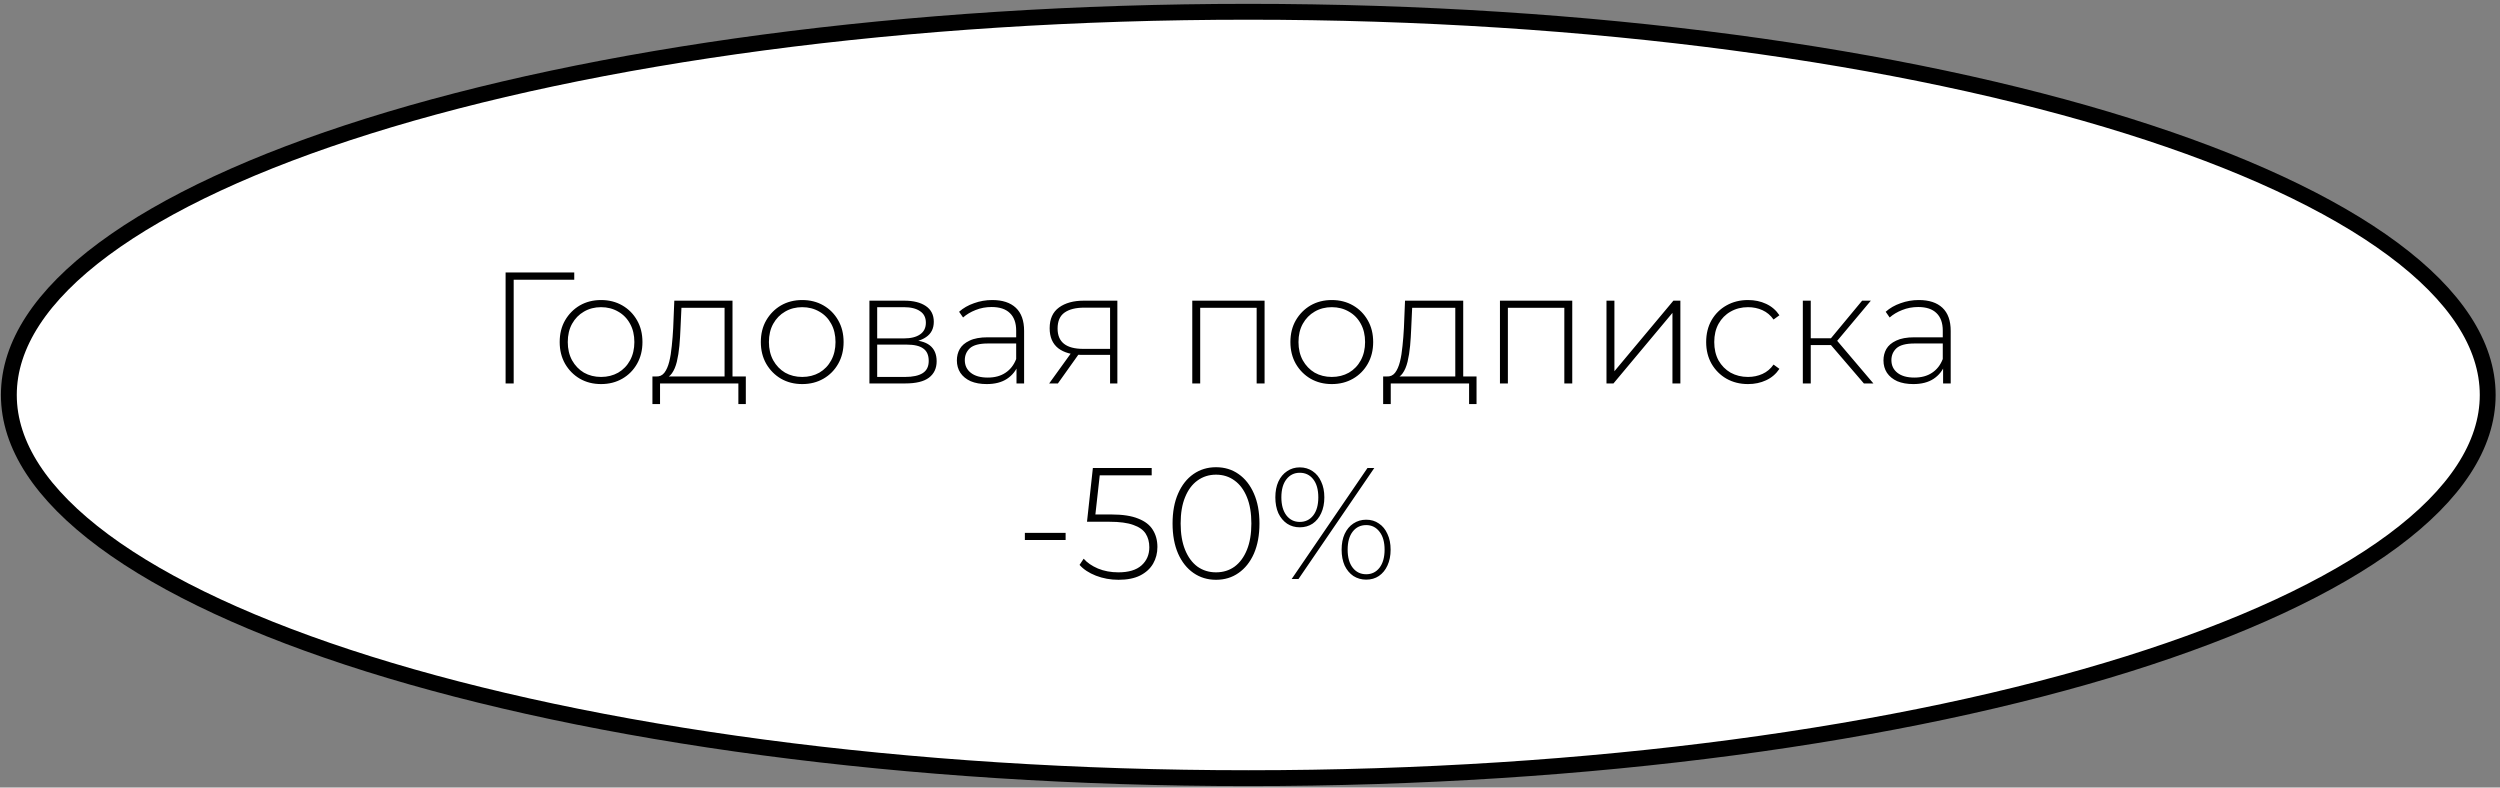 <svg width="473" height="149" viewBox="0 0 473 149" fill="none" xmlns="http://www.w3.org/2000/svg">
<rect x="0" y="0" width="473" height="149" fill="#808080" stroke="none"/>
<path d="M470.674 74.729C470.674 84.249 464.518 93.593 452.734 102.328C440.98 111.043 423.874 118.954 402.602 125.624C360.076 138.958 301.234 147.229 236.174 147.229C171.113 147.229 112.272 138.958 69.745 125.624C48.474 118.954 31.368 111.043 19.613 102.328C7.83 93.593 1.674 84.249 1.674 74.729C1.674 65.209 7.83 55.865 19.613 47.13C31.368 38.416 48.474 30.504 69.745 23.834C112.272 10.5 171.113 2.229 236.174 2.229C301.234 2.229 360.076 10.5 402.602 23.834C423.874 30.504 440.98 38.416 452.734 47.13C464.518 55.865 470.674 65.209 470.674 74.729Z" fill="white" stroke="black" stroke-width="3"/>
<path d="M95.659 72.547V51.547H108.649V52.927H96.739L97.189 52.447V72.547H95.659ZM113.722 72.667C112.222 72.667 110.882 72.327 109.702 71.647C108.542 70.967 107.612 70.027 106.912 68.827C106.232 67.627 105.892 66.257 105.892 64.717C105.892 63.157 106.232 61.787 106.912 60.607C107.612 59.407 108.542 58.467 109.702 57.787C110.882 57.107 112.222 56.767 113.722 56.767C115.222 56.767 116.562 57.107 117.742 57.787C118.922 58.467 119.852 59.407 120.532 60.607C121.212 61.787 121.552 63.157 121.552 64.717C121.552 66.257 121.212 67.627 120.532 68.827C119.852 70.027 118.922 70.967 117.742 71.647C116.562 72.327 115.222 72.667 113.722 72.667ZM113.722 71.317C114.922 71.317 116.002 71.047 116.962 70.507C117.922 69.947 118.672 69.167 119.212 68.167C119.752 67.167 120.022 66.017 120.022 64.717C120.022 63.397 119.752 62.247 119.212 61.267C118.672 60.267 117.922 59.497 116.962 58.957C116.002 58.397 114.922 58.117 113.722 58.117C112.522 58.117 111.442 58.397 110.482 58.957C109.542 59.497 108.792 60.267 108.232 61.267C107.692 62.247 107.422 63.397 107.422 64.717C107.422 66.017 107.692 67.167 108.232 68.167C108.792 69.167 109.542 69.947 110.482 70.507C111.442 71.047 112.522 71.317 113.722 71.317ZM137.089 71.827V58.237H128.929L128.749 62.137C128.709 63.237 128.639 64.337 128.539 65.437C128.439 66.517 128.279 67.517 128.059 68.437C127.839 69.337 127.529 70.067 127.129 70.627C126.749 71.187 126.249 71.497 125.629 71.557L124.129 71.227C124.769 71.267 125.289 71.037 125.689 70.537C126.089 70.017 126.399 69.317 126.619 68.437C126.839 67.557 126.999 66.567 127.099 65.467C127.219 64.347 127.309 63.207 127.369 62.047L127.579 56.887H138.589V71.827H137.089ZM123.439 76.447V71.227H141.109V76.447H139.699V72.547H124.879V76.447H123.439ZM151.779 72.667C150.279 72.667 148.939 72.327 147.759 71.647C146.599 70.967 145.669 70.027 144.969 68.827C144.289 67.627 143.949 66.257 143.949 64.717C143.949 63.157 144.289 61.787 144.969 60.607C145.669 59.407 146.599 58.467 147.759 57.787C148.939 57.107 150.279 56.767 151.779 56.767C153.279 56.767 154.619 57.107 155.799 57.787C156.979 58.467 157.909 59.407 158.589 60.607C159.269 61.787 159.609 63.157 159.609 64.717C159.609 66.257 159.269 67.627 158.589 68.827C157.909 70.027 156.979 70.967 155.799 71.647C154.619 72.327 153.279 72.667 151.779 72.667ZM151.779 71.317C152.979 71.317 154.059 71.047 155.019 70.507C155.979 69.947 156.729 69.167 157.269 68.167C157.809 67.167 158.079 66.017 158.079 64.717C158.079 63.397 157.809 62.247 157.269 61.267C156.729 60.267 155.979 59.497 155.019 58.957C154.059 58.397 152.979 58.117 151.779 58.117C150.579 58.117 149.499 58.397 148.539 58.957C147.599 59.497 146.849 60.267 146.289 61.267C145.749 62.247 145.479 63.397 145.479 64.717C145.479 66.017 145.749 67.167 146.289 68.167C146.849 69.167 147.599 69.947 148.539 70.507C149.499 71.047 150.579 71.317 151.779 71.317ZM164.494 72.547V56.887H171.094C172.814 56.887 174.174 57.227 175.174 57.907C176.174 58.587 176.674 59.577 176.674 60.877C176.674 62.157 176.184 63.127 175.204 63.787C174.244 64.447 172.994 64.777 171.454 64.777L171.874 64.327C173.714 64.327 175.064 64.667 175.924 65.347C176.784 66.027 177.214 67.027 177.214 68.347C177.214 69.687 176.724 70.727 175.744 71.467C174.784 72.187 173.294 72.547 171.274 72.547H164.494ZM165.964 71.317H171.244C172.704 71.317 173.814 71.077 174.574 70.597C175.334 70.117 175.714 69.347 175.714 68.287C175.714 67.207 175.374 66.427 174.694 65.947C174.034 65.447 172.964 65.197 171.484 65.197H165.964V71.317ZM165.964 64.027H171.004C172.324 64.027 173.344 63.777 174.064 63.277C174.804 62.777 175.174 62.037 175.174 61.057C175.174 60.077 174.804 59.347 174.064 58.867C173.344 58.367 172.324 58.117 171.004 58.117H165.964V64.027ZM192.321 72.547V68.977L192.261 68.437V62.557C192.261 61.097 191.861 59.987 191.061 59.227C190.281 58.467 189.131 58.087 187.611 58.087C186.531 58.087 185.521 58.277 184.581 58.657C183.661 59.017 182.871 59.487 182.211 60.067L181.461 58.987C182.241 58.287 183.181 57.747 184.281 57.367C185.381 56.967 186.531 56.767 187.731 56.767C189.671 56.767 191.161 57.257 192.201 58.237C193.241 59.217 193.761 60.677 193.761 62.617V72.547H192.321ZM186.681 72.667C185.521 72.667 184.511 72.487 183.651 72.127C182.811 71.747 182.161 71.217 181.701 70.537C181.261 69.857 181.041 69.077 181.041 68.197C181.041 67.397 181.221 66.677 181.581 66.037C181.961 65.377 182.581 64.847 183.441 64.447C184.301 64.027 185.451 63.817 186.891 63.817H192.651V64.987H186.921C185.301 64.987 184.161 65.287 183.501 65.887C182.861 66.487 182.541 67.237 182.541 68.137C182.541 69.137 182.921 69.937 183.681 70.537C184.441 71.137 185.511 71.437 186.891 71.437C188.211 71.437 189.321 71.137 190.221 70.537C191.141 69.937 191.821 69.067 192.261 67.927L192.681 68.947C192.261 70.087 191.541 70.997 190.521 71.677C189.521 72.337 188.241 72.667 186.681 72.667ZM210.025 72.547V66.787L210.355 67.147H204.805C202.845 67.147 201.315 66.727 200.215 65.887C199.135 65.027 198.595 63.767 198.595 62.107C198.595 60.347 199.185 59.037 200.365 58.177C201.545 57.317 203.105 56.887 205.045 56.887H211.405V72.547H210.025ZM198.505 72.547L202.855 66.517H204.445L200.155 72.547H198.505ZM210.025 66.367V57.757L210.355 58.207H205.135C203.535 58.207 202.295 58.517 201.415 59.137C200.535 59.757 200.095 60.767 200.095 62.167C200.095 64.727 201.715 66.007 204.955 66.007H210.355L210.025 66.367ZM225.578 72.547V56.887H239.258V72.547H237.758V57.787L238.178 58.237H226.658L227.078 57.787V72.547H225.578ZM251.974 72.667C250.474 72.667 249.134 72.327 247.954 71.647C246.794 70.967 245.864 70.027 245.164 68.827C244.484 67.627 244.144 66.257 244.144 64.717C244.144 63.157 244.484 61.787 245.164 60.607C245.864 59.407 246.794 58.467 247.954 57.787C249.134 57.107 250.474 56.767 251.974 56.767C253.474 56.767 254.814 57.107 255.994 57.787C257.174 58.467 258.104 59.407 258.784 60.607C259.464 61.787 259.804 63.157 259.804 64.717C259.804 66.257 259.464 67.627 258.784 68.827C258.104 70.027 257.174 70.967 255.994 71.647C254.814 72.327 253.474 72.667 251.974 72.667ZM251.974 71.317C253.174 71.317 254.254 71.047 255.214 70.507C256.174 69.947 256.924 69.167 257.464 68.167C258.004 67.167 258.274 66.017 258.274 64.717C258.274 63.397 258.004 62.247 257.464 61.267C256.924 60.267 256.174 59.497 255.214 58.957C254.254 58.397 253.174 58.117 251.974 58.117C250.774 58.117 249.694 58.397 248.734 58.957C247.794 59.497 247.044 60.267 246.484 61.267C245.944 62.247 245.674 63.397 245.674 64.717C245.674 66.017 245.944 67.167 246.484 68.167C247.044 69.167 247.794 69.947 248.734 70.507C249.694 71.047 250.774 71.317 251.974 71.317ZM275.341 71.827V58.237H267.181L267.001 62.137C266.961 63.237 266.891 64.337 266.791 65.437C266.691 66.517 266.531 67.517 266.311 68.437C266.091 69.337 265.781 70.067 265.381 70.627C265.001 71.187 264.501 71.497 263.881 71.557L262.381 71.227C263.021 71.267 263.541 71.037 263.941 70.537C264.341 70.017 264.651 69.317 264.871 68.437C265.091 67.557 265.251 66.567 265.351 65.467C265.471 64.347 265.561 63.207 265.621 62.047L265.831 56.887H276.841V71.827H275.341ZM261.691 76.447V71.227H279.361V76.447H277.951V72.547H263.131V76.447H261.691ZM283.791 72.547V56.887H297.471V72.547H295.971V57.787L296.391 58.237H284.871L285.291 57.787V72.547H283.791ZM303.947 72.547V56.887H305.447V70.237L316.607 56.887H317.927V72.547H316.427V59.197L305.267 72.547H303.947ZM330.726 72.667C329.206 72.667 327.846 72.327 326.646 71.647C325.466 70.967 324.526 70.027 323.826 68.827C323.146 67.627 322.806 66.257 322.806 64.717C322.806 63.157 323.146 61.777 323.826 60.577C324.526 59.377 325.466 58.447 326.646 57.787C327.846 57.107 329.206 56.767 330.726 56.767C331.986 56.767 333.126 57.007 334.146 57.487C335.186 57.967 336.026 58.687 336.666 59.647L335.556 60.457C334.996 59.657 334.296 59.067 333.456 58.687C332.616 58.307 331.706 58.117 330.726 58.117C329.506 58.117 328.406 58.397 327.426 58.957C326.466 59.497 325.706 60.267 325.146 61.267C324.606 62.247 324.336 63.397 324.336 64.717C324.336 66.037 324.606 67.197 325.146 68.197C325.706 69.177 326.466 69.947 327.426 70.507C328.406 71.047 329.506 71.317 330.726 71.317C331.706 71.317 332.616 71.127 333.456 70.747C334.296 70.367 334.996 69.777 335.556 68.977L336.666 69.787C336.026 70.747 335.186 71.467 334.146 71.947C333.126 72.427 331.986 72.667 330.726 72.667ZM352.645 72.547L345.925 64.717L347.185 63.997L354.445 72.547H352.645ZM341.095 72.547V56.887H342.595V72.547H341.095ZM342.115 65.287V63.997H347.035V65.287H342.115ZM347.275 64.867L345.895 64.627L352.315 56.887H353.965L347.275 64.867ZM367.633 72.547V68.977L367.573 68.437V62.557C367.573 61.097 367.173 59.987 366.373 59.227C365.593 58.467 364.443 58.087 362.923 58.087C361.843 58.087 360.833 58.277 359.893 58.657C358.973 59.017 358.183 59.487 357.523 60.067L356.773 58.987C357.553 58.287 358.493 57.747 359.593 57.367C360.693 56.967 361.843 56.767 363.043 56.767C364.983 56.767 366.473 57.257 367.513 58.237C368.553 59.217 369.073 60.677 369.073 62.617V72.547H367.633ZM361.993 72.667C360.833 72.667 359.823 72.487 358.963 72.127C358.123 71.747 357.473 71.217 357.013 70.537C356.573 69.857 356.353 69.077 356.353 68.197C356.353 67.397 356.533 66.677 356.893 66.037C357.273 65.377 357.893 64.847 358.753 64.447C359.613 64.027 360.763 63.817 362.203 63.817H367.963V64.987H362.233C360.613 64.987 359.473 65.287 358.813 65.887C358.173 66.487 357.853 67.237 357.853 68.137C357.853 69.137 358.233 69.937 358.993 70.537C359.753 71.137 360.823 71.437 362.203 71.437C363.523 71.437 364.633 71.137 365.533 70.537C366.453 69.937 367.133 69.067 367.573 67.927L367.993 68.947C367.573 70.087 366.853 70.997 365.833 71.677C364.833 72.337 363.553 72.667 361.993 72.667ZM193.905 102.167V100.817H201.615V102.167H193.905ZM211.631 109.697C210.111 109.697 208.681 109.437 207.341 108.917C206.021 108.397 204.991 107.717 204.251 106.877L205.031 105.707C205.671 106.447 206.571 107.067 207.731 107.567C208.891 108.047 210.181 108.287 211.601 108.287C213.541 108.287 215.001 107.847 215.981 106.967C216.961 106.087 217.451 104.947 217.451 103.547C217.451 102.547 217.221 101.687 216.761 100.967C216.301 100.247 215.521 99.697 214.421 99.317C213.321 98.917 211.821 98.717 209.921 98.717H205.661L206.771 88.547H217.901V89.927H207.401L208.151 89.207L207.161 98.117L206.441 97.337H210.251C212.391 97.337 214.091 97.597 215.351 98.117C216.631 98.617 217.551 99.327 218.111 100.247C218.691 101.167 218.981 102.247 218.981 103.487C218.981 104.647 218.711 105.697 218.171 106.637C217.631 107.577 216.811 108.327 215.711 108.887C214.631 109.427 213.271 109.697 211.631 109.697ZM230.069 109.697C228.469 109.697 227.049 109.267 225.809 108.407C224.569 107.547 223.599 106.327 222.899 104.747C222.199 103.147 221.849 101.247 221.849 99.047C221.849 96.847 222.199 94.957 222.899 93.377C223.599 91.777 224.569 90.547 225.809 89.687C227.049 88.827 228.469 88.397 230.069 88.397C231.689 88.397 233.109 88.827 234.329 89.687C235.569 90.547 236.539 91.777 237.239 93.377C237.939 94.957 238.289 96.847 238.289 99.047C238.289 101.247 237.939 103.147 237.239 104.747C236.539 106.327 235.569 107.547 234.329 108.407C233.109 109.267 231.689 109.697 230.069 109.697ZM230.069 108.287C231.409 108.287 232.579 107.927 233.579 107.207C234.579 106.467 235.359 105.407 235.919 104.027C236.479 102.647 236.759 100.987 236.759 99.047C236.759 97.087 236.479 95.427 235.919 94.067C235.359 92.687 234.579 91.637 233.579 90.917C232.579 90.177 231.409 89.807 230.069 89.807C228.749 89.807 227.579 90.177 226.559 90.917C225.559 91.637 224.779 92.687 224.219 94.067C223.659 95.427 223.379 97.087 223.379 99.047C223.379 100.987 223.659 102.647 224.219 104.027C224.779 105.407 225.559 106.467 226.559 107.207C227.579 107.927 228.749 108.287 230.069 108.287ZM244.385 109.547L258.725 88.547H260.015L245.675 109.547H244.385ZM245.915 99.767C245.015 99.767 244.215 99.537 243.515 99.077C242.815 98.597 242.265 97.937 241.865 97.097C241.485 96.237 241.295 95.237 241.295 94.097C241.295 92.957 241.485 91.967 241.865 91.127C242.265 90.267 242.815 89.607 243.515 89.147C244.215 88.667 245.015 88.427 245.915 88.427C246.835 88.427 247.645 88.667 248.345 89.147C249.045 89.607 249.585 90.267 249.965 91.127C250.365 91.967 250.565 92.957 250.565 94.097C250.565 95.237 250.365 96.237 249.965 97.097C249.585 97.937 249.045 98.597 248.345 99.077C247.645 99.537 246.835 99.767 245.915 99.767ZM245.915 98.747C246.975 98.747 247.825 98.337 248.465 97.517C249.105 96.697 249.425 95.557 249.425 94.097C249.425 92.637 249.105 91.497 248.465 90.677C247.825 89.857 246.975 89.447 245.915 89.447C244.875 89.447 244.035 89.857 243.395 90.677C242.755 91.497 242.435 92.637 242.435 94.097C242.435 95.537 242.755 96.677 243.395 97.517C244.035 98.337 244.875 98.747 245.915 98.747ZM258.485 109.667C257.585 109.667 256.775 109.437 256.055 108.977C255.355 108.497 254.805 107.837 254.405 106.997C254.025 106.137 253.835 105.137 253.835 103.997C253.835 102.857 254.025 101.867 254.405 101.027C254.805 100.167 255.355 99.507 256.055 99.047C256.775 98.567 257.585 98.327 258.485 98.327C259.405 98.327 260.205 98.567 260.885 99.047C261.585 99.507 262.125 100.167 262.505 101.027C262.905 101.867 263.105 102.857 263.105 103.997C263.105 105.137 262.905 106.137 262.505 106.997C262.125 107.837 261.585 108.497 260.885 108.977C260.205 109.437 259.405 109.667 258.485 109.667ZM258.485 108.647C259.525 108.647 260.365 108.237 261.005 107.417C261.645 106.577 261.965 105.437 261.965 103.997C261.965 102.557 261.645 101.427 261.005 100.607C260.365 99.767 259.525 99.347 258.485 99.347C257.425 99.347 256.575 99.757 255.935 100.577C255.295 101.397 254.975 102.537 254.975 103.997C254.975 105.457 255.295 106.597 255.935 107.417C256.575 108.237 257.425 108.647 258.485 108.647Z" fill="black"/>
</svg>
